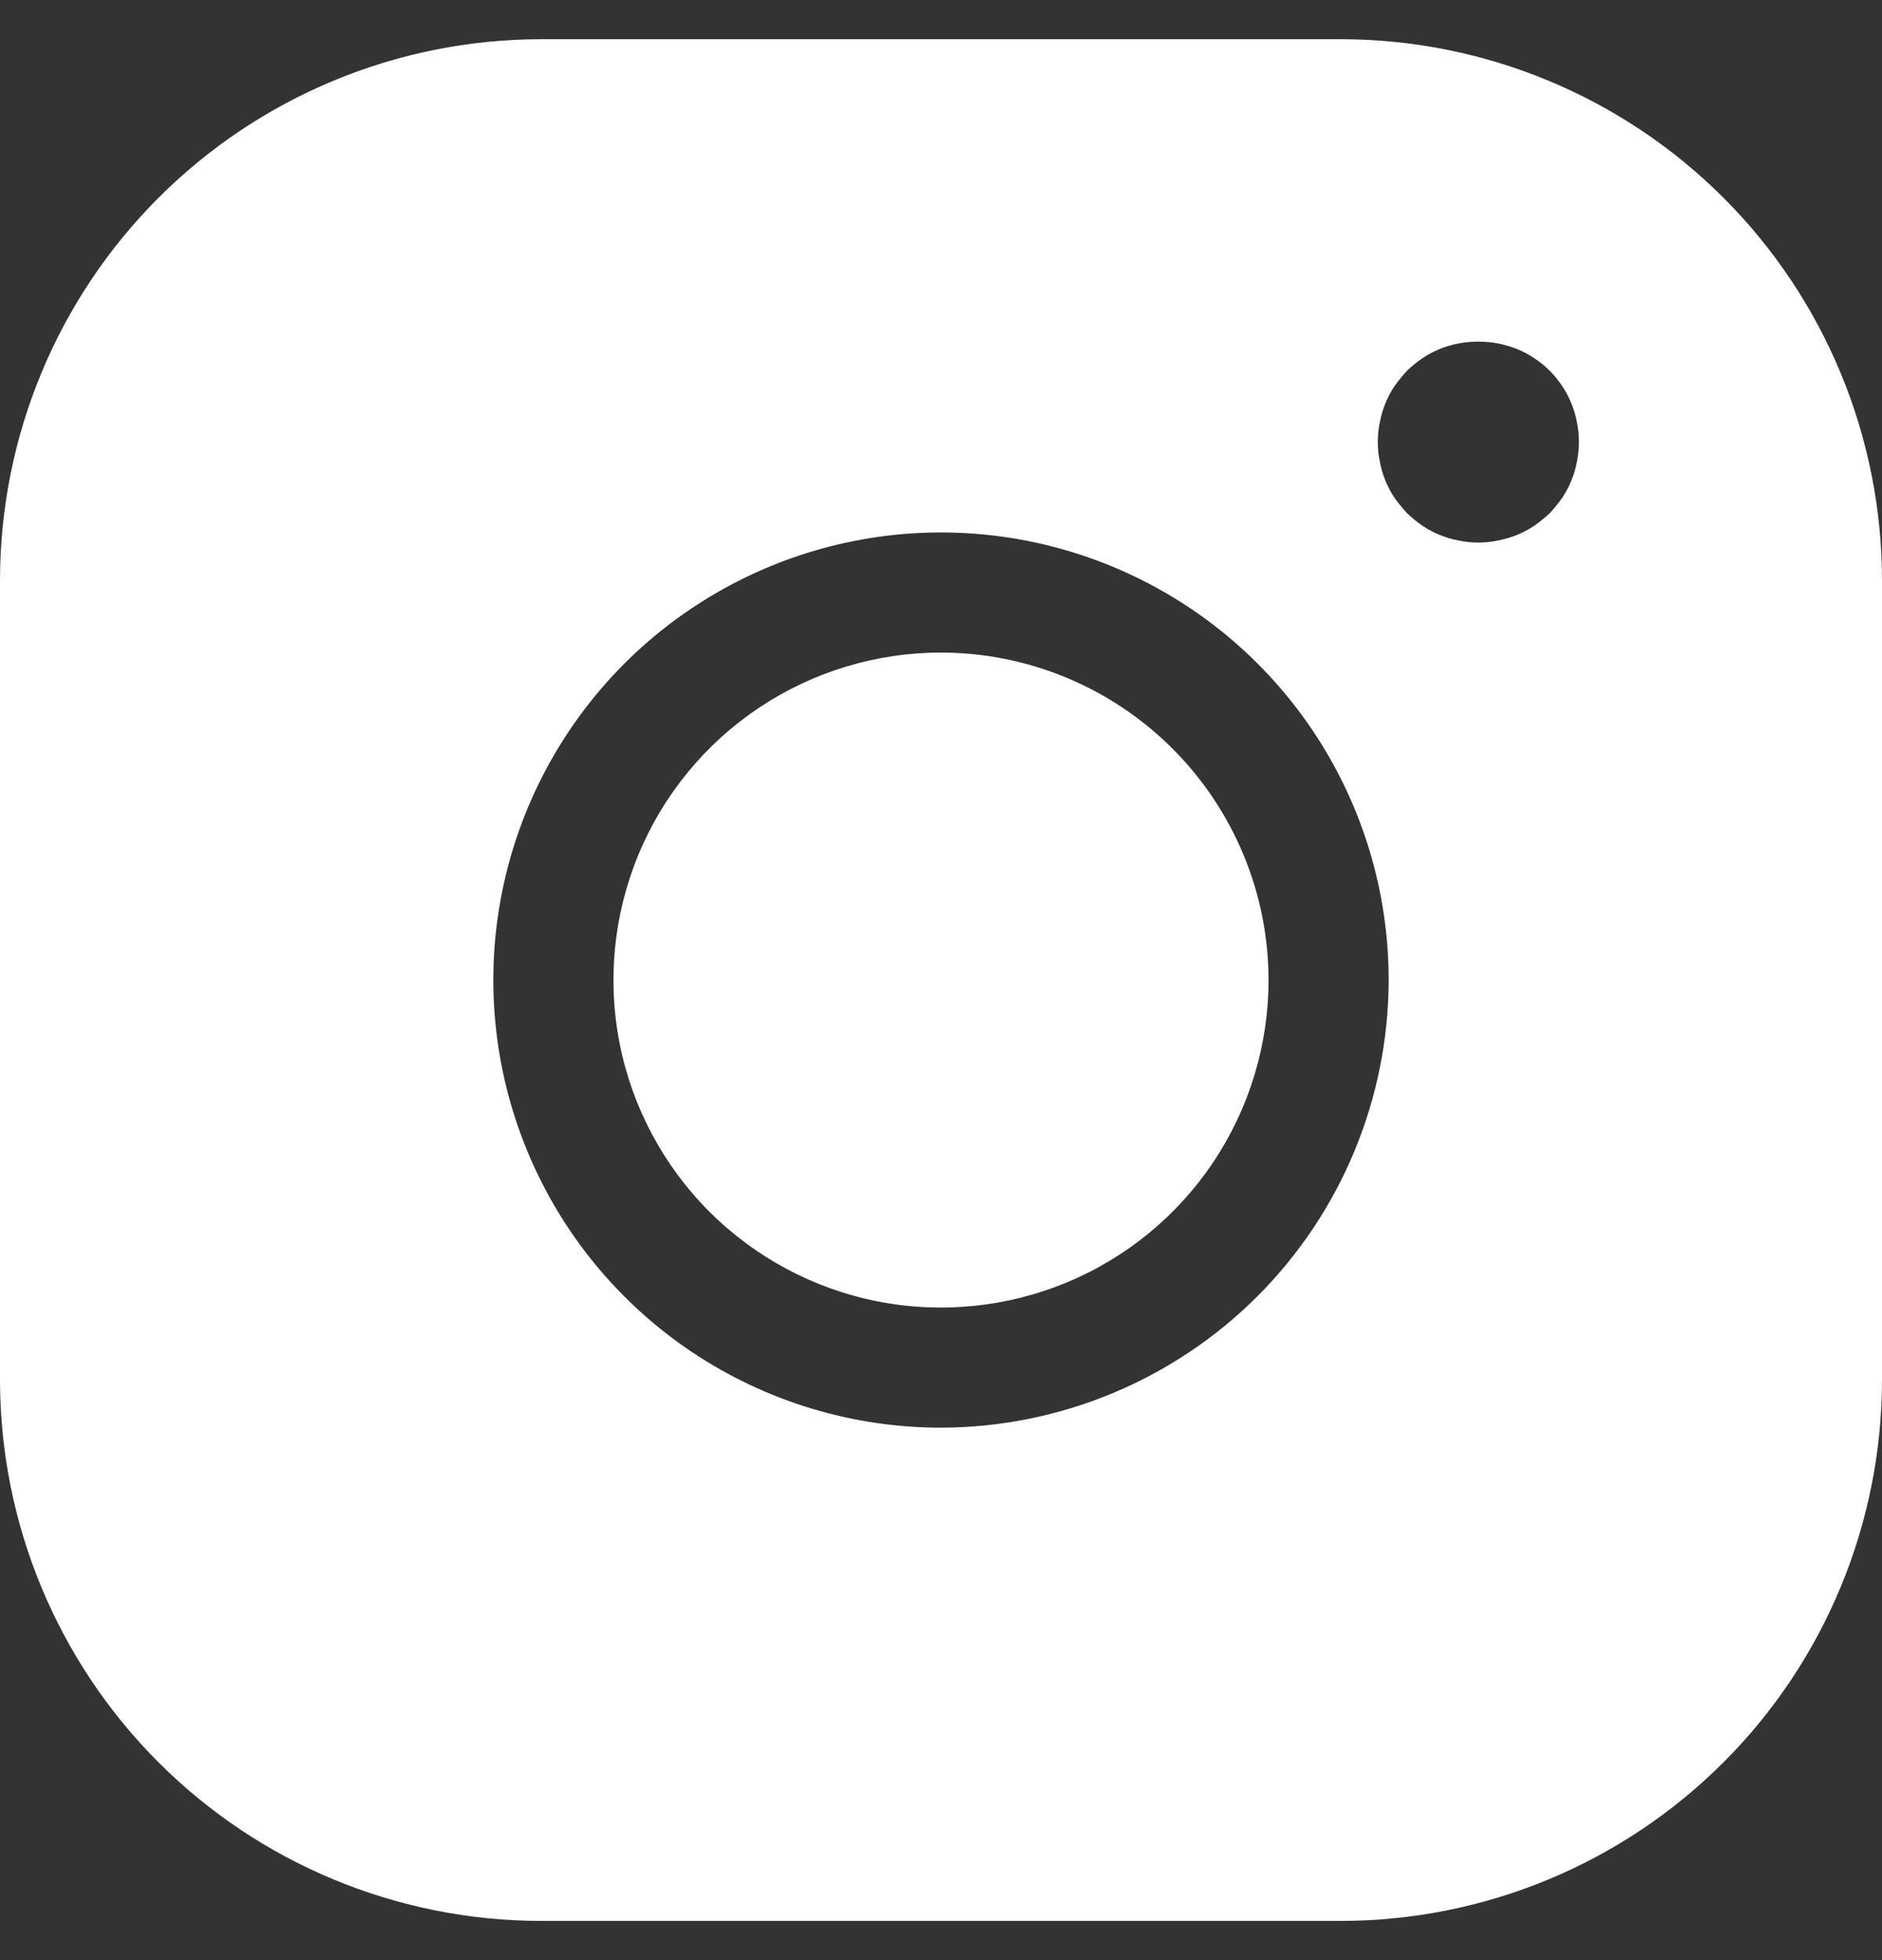 <svg width="24" height="25" viewBox="0 0 24 25" fill="none" xmlns="http://www.w3.org/2000/svg">
<rect x="0" y="0" width="24" height="25" fill="#333333" stroke="none"/>
<g clip-path="url(#clip0_901_2759)">
<path d="M17.106 0.5H6.894C5.066 0.503 3.314 1.23 2.022 2.522C0.73 3.814 0.003 5.566 0 7.394V17.606C0.003 19.434 0.73 21.186 2.022 22.478C3.314 23.77 5.066 24.497 6.894 24.5H17.106C18.934 24.497 20.686 23.77 21.978 22.478C23.27 21.186 23.997 19.434 24 17.606V7.394C23.997 5.566 23.27 3.814 21.978 2.522C20.686 1.23 18.934 0.503 17.106 0.5ZM12 18.209C10.871 18.209 9.767 17.874 8.828 17.247C7.889 16.619 7.158 15.728 6.726 14.685C6.294 13.642 6.18 12.494 6.401 11.386C6.621 10.279 7.165 9.262 7.963 8.463C8.762 7.665 9.779 7.121 10.886 6.901C11.994 6.68 13.142 6.794 14.185 7.226C15.228 7.658 16.119 8.389 16.747 9.328C17.374 10.267 17.709 11.371 17.709 12.5C17.706 14.013 17.104 15.464 16.034 16.534C14.964 17.604 13.513 18.206 12 18.209ZM20.109 5.892C20.078 6.057 20.013 6.213 19.92 6.352C19.872 6.42 19.819 6.485 19.762 6.546C19.701 6.603 19.636 6.656 19.568 6.704C19.498 6.75 19.425 6.79 19.348 6.822C19.27 6.853 19.19 6.876 19.108 6.893C18.94 6.929 18.766 6.929 18.597 6.893C18.433 6.862 18.277 6.798 18.138 6.704C18.069 6.657 18.004 6.604 17.944 6.546C17.887 6.485 17.834 6.42 17.785 6.352C17.692 6.213 17.628 6.057 17.597 5.892C17.561 5.724 17.561 5.55 17.597 5.382C17.628 5.217 17.692 5.061 17.785 4.922C17.834 4.854 17.887 4.789 17.944 4.728C18.004 4.67 18.069 4.617 18.138 4.57C18.277 4.476 18.433 4.412 18.597 4.381C18.766 4.349 18.939 4.349 19.108 4.381C19.19 4.398 19.27 4.422 19.348 4.452C19.425 4.484 19.498 4.524 19.568 4.57C19.708 4.662 19.828 4.782 19.92 4.922C20.013 5.061 20.078 5.217 20.109 5.382C20.144 5.55 20.144 5.724 20.109 5.892ZM16.177 12.5C16.177 13.326 15.932 14.134 15.473 14.821C15.014 15.508 14.362 16.043 13.598 16.359C12.835 16.675 11.995 16.758 11.185 16.597C10.375 16.436 9.631 16.038 9.046 15.454C8.462 14.869 8.064 14.125 7.903 13.315C7.742 12.505 7.825 11.665 8.141 10.902C8.457 10.138 8.992 9.486 9.679 9.027C10.366 8.568 11.174 8.323 12 8.323C13.107 8.324 14.169 8.765 14.952 9.548C15.735 10.331 16.176 11.393 16.177 12.5Z" fill="white"/>
</g>
<defs>
<clipPath id="clip0_901_2759">
<rect width="24" height="24" fill="white" transform="translate(0 0.5)"/>
</clipPath>
</defs>
</svg>
